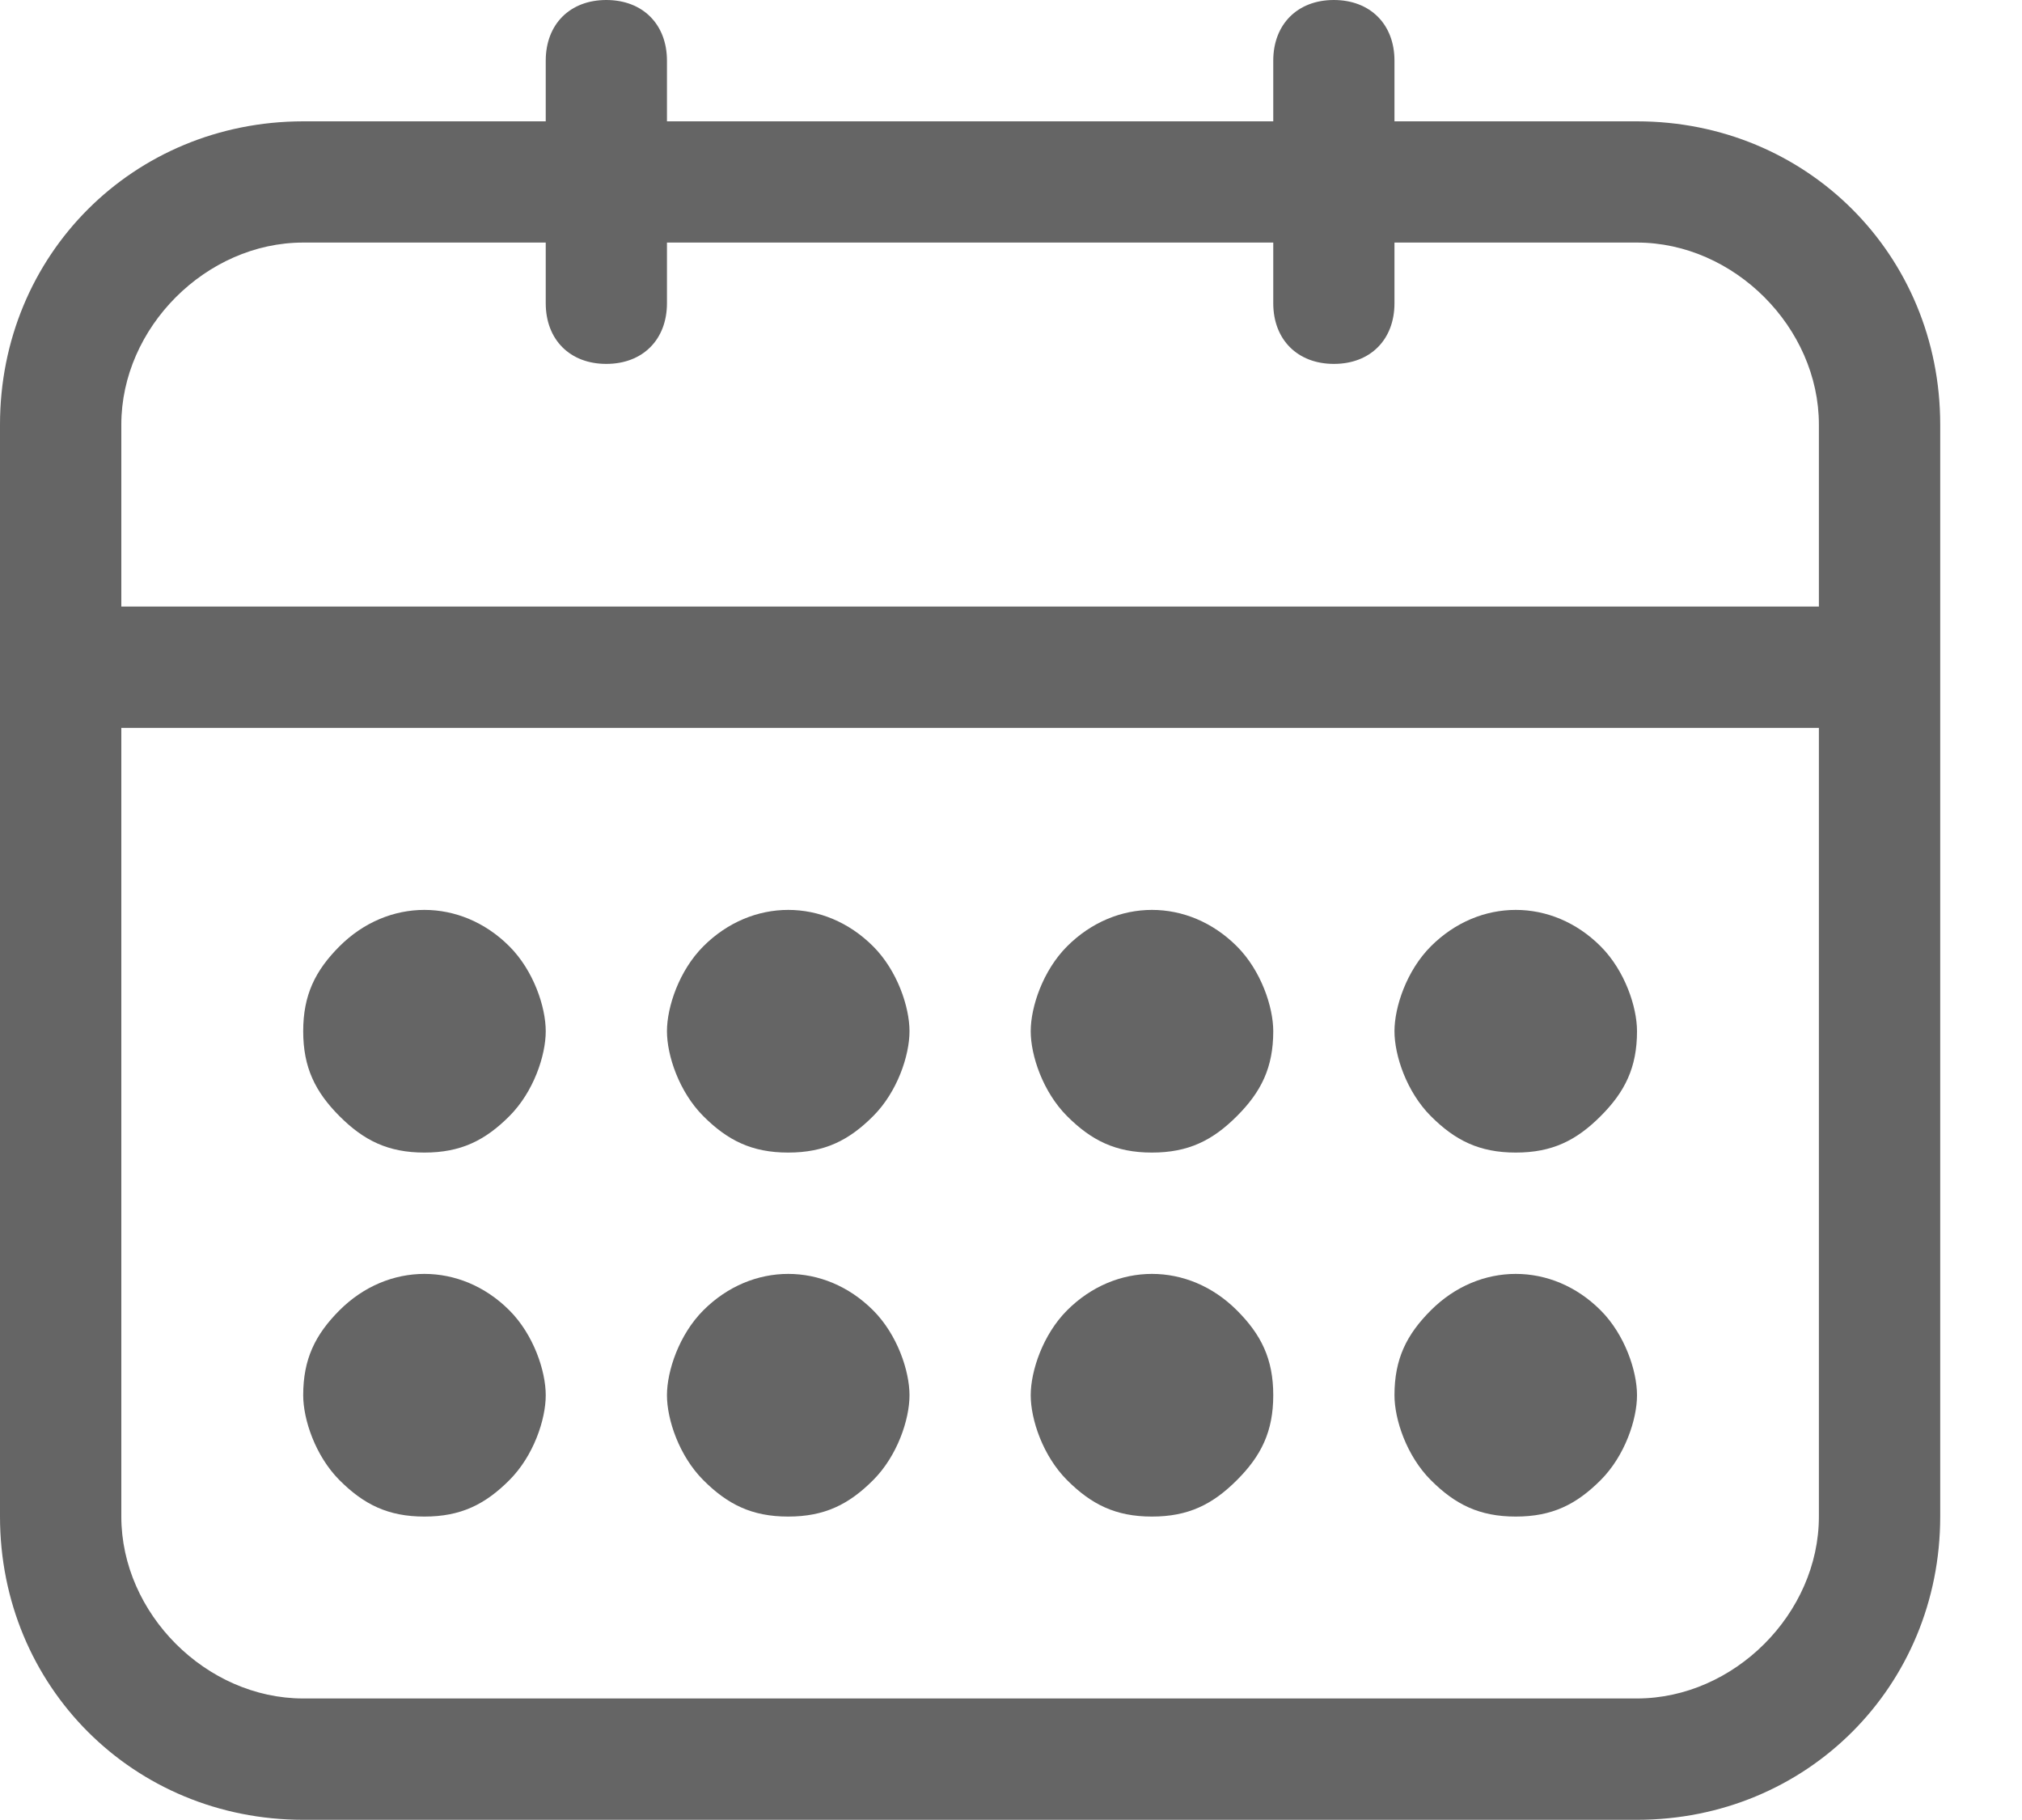 <?xml version="1.0" encoding="UTF-8" standalone="no"?>
<!DOCTYPE svg PUBLIC "-//W3C//DTD SVG 1.1//EN" "http://www.w3.org/Graphics/SVG/1.1/DTD/svg11.dtd">
<svg width="100%" height="100%" viewBox="0 0 20 18" version="1.1" xmlns="http://www.w3.org/2000/svg" xmlns:xlink="http://www.w3.org/1999/xlink" xml:space="preserve" xmlns:serif="http://www.serif.com/" style="fill-rule:evenodd;clip-rule:evenodd;stroke-linejoin:round;stroke-miterlimit:1.414;">
    <g transform="matrix(1,0,0,1,-542.183,-201.844)">
        <path id="Forma-1" serif:id="Forma 1" d="M554.777,203.044L554.777,202.444C554.777,202.084 555.017,201.844 555.376,201.844C555.736,201.844 555.976,202.084 555.976,202.444L555.976,203.044L558.375,203.044C560.054,203.044 561.374,204.363 561.374,206.043L561.374,216.843C561.374,218.522 560.054,219.842 558.375,219.842L545.182,219.842C543.503,219.842 542.183,218.522 542.183,216.843L542.183,206.043C542.183,204.364 543.501,203.045 545.182,203.044L547.581,203.044L547.581,202.444C547.581,202.084 547.82,201.844 548.18,201.844C548.54,201.844 548.78,202.084 548.78,202.444L548.78,203.044L554.777,203.044ZM558.375,218.642C559.336,218.641 560.174,217.802 560.174,216.843L560.174,209.043L543.383,209.043L543.383,216.843C543.383,217.802 544.222,218.642 545.182,218.642L558.375,218.642ZM549.979,216.843C550.339,216.843 550.579,216.723 550.819,216.483C551.059,216.243 551.179,215.883 551.179,215.643C551.179,215.403 551.059,215.043 550.819,214.803C550.339,214.323 549.62,214.323 549.14,214.803C548.9,215.043 548.78,215.403 548.78,215.643C548.78,215.883 548.9,216.243 549.14,216.483C549.38,216.723 549.62,216.843 549.979,216.843ZM553.577,216.843C553.937,216.843 554.177,216.723 554.417,216.483C554.657,216.243 554.777,216.003 554.777,215.643C554.777,215.283 554.657,215.043 554.417,214.803C553.937,214.323 553.218,214.323 552.738,214.803C552.498,215.043 552.378,215.403 552.378,215.643C552.378,215.883 552.498,216.243 552.738,216.483C552.978,216.723 553.218,216.843 553.577,216.843ZM557.176,216.843C557.536,216.843 557.775,216.723 558.015,216.483C558.255,216.243 558.375,215.883 558.375,215.643C558.375,215.403 558.255,215.043 558.015,214.803C557.536,214.323 556.816,214.323 556.336,214.803C556.096,215.043 555.976,215.283 555.976,215.643C555.976,215.883 556.096,216.243 556.336,216.483C556.576,216.723 556.816,216.843 557.176,216.843ZM546.381,216.843C546.741,216.843 546.981,216.723 547.221,216.483C547.461,216.243 547.581,215.883 547.581,215.643C547.581,215.403 547.461,215.043 547.221,214.803C546.741,214.323 546.021,214.323 545.541,214.803C545.302,215.043 545.182,215.283 545.182,215.643C545.182,215.883 545.302,216.243 545.541,216.483C545.781,216.723 546.021,216.843 546.381,216.843ZM549.979,213.243C550.339,213.243 550.579,213.123 550.819,212.883C551.059,212.643 551.179,212.283 551.179,212.043C551.179,211.803 551.059,211.443 550.819,211.203C550.339,210.723 549.62,210.723 549.14,211.203C548.9,211.443 548.78,211.803 548.78,212.043C548.78,212.283 548.9,212.643 549.14,212.883C549.38,213.123 549.62,213.243 549.979,213.243ZM553.577,213.243C553.937,213.243 554.177,213.123 554.417,212.883C554.657,212.643 554.777,212.403 554.777,212.043C554.777,211.803 554.657,211.443 554.417,211.203C553.937,210.723 553.218,210.723 552.738,211.203C552.498,211.443 552.378,211.803 552.378,212.043C552.378,212.283 552.498,212.643 552.738,212.883C552.978,213.123 553.218,213.243 553.577,213.243ZM557.176,213.243C557.536,213.243 557.775,213.123 558.015,212.883C558.255,212.643 558.375,212.403 558.375,212.043C558.375,211.803 558.255,211.443 558.015,211.203C557.536,210.723 556.816,210.723 556.336,211.203C556.096,211.443 555.976,211.803 555.976,212.043C555.976,212.283 556.096,212.643 556.336,212.883C556.576,213.123 556.816,213.243 557.176,213.243ZM546.381,213.243C546.741,213.243 546.981,213.123 547.221,212.883C547.461,212.643 547.581,212.283 547.581,212.043C547.581,211.803 547.461,211.443 547.221,211.203C546.741,210.723 546.021,210.723 545.541,211.203C545.302,211.443 545.182,211.683 545.182,212.043C545.182,212.403 545.302,212.643 545.541,212.883C545.781,213.123 546.021,213.243 546.381,213.243ZM560.174,207.843L560.174,206.043C560.174,205.083 559.335,204.243 558.375,204.243L555.976,204.243L555.976,204.843C555.976,205.203 555.737,205.443 555.377,205.443C555.017,205.443 554.777,205.203 554.777,204.843L554.777,204.243L548.78,204.243L548.78,204.843C548.78,205.203 548.54,205.443 548.18,205.443C547.82,205.443 547.581,205.203 547.581,204.843L547.581,204.243L545.182,204.243C544.222,204.243 543.383,205.083 543.383,206.043L543.383,207.843L560.174,207.843Z" style="fill:rgb(101,101,101);"/>
    </g>
</svg>
